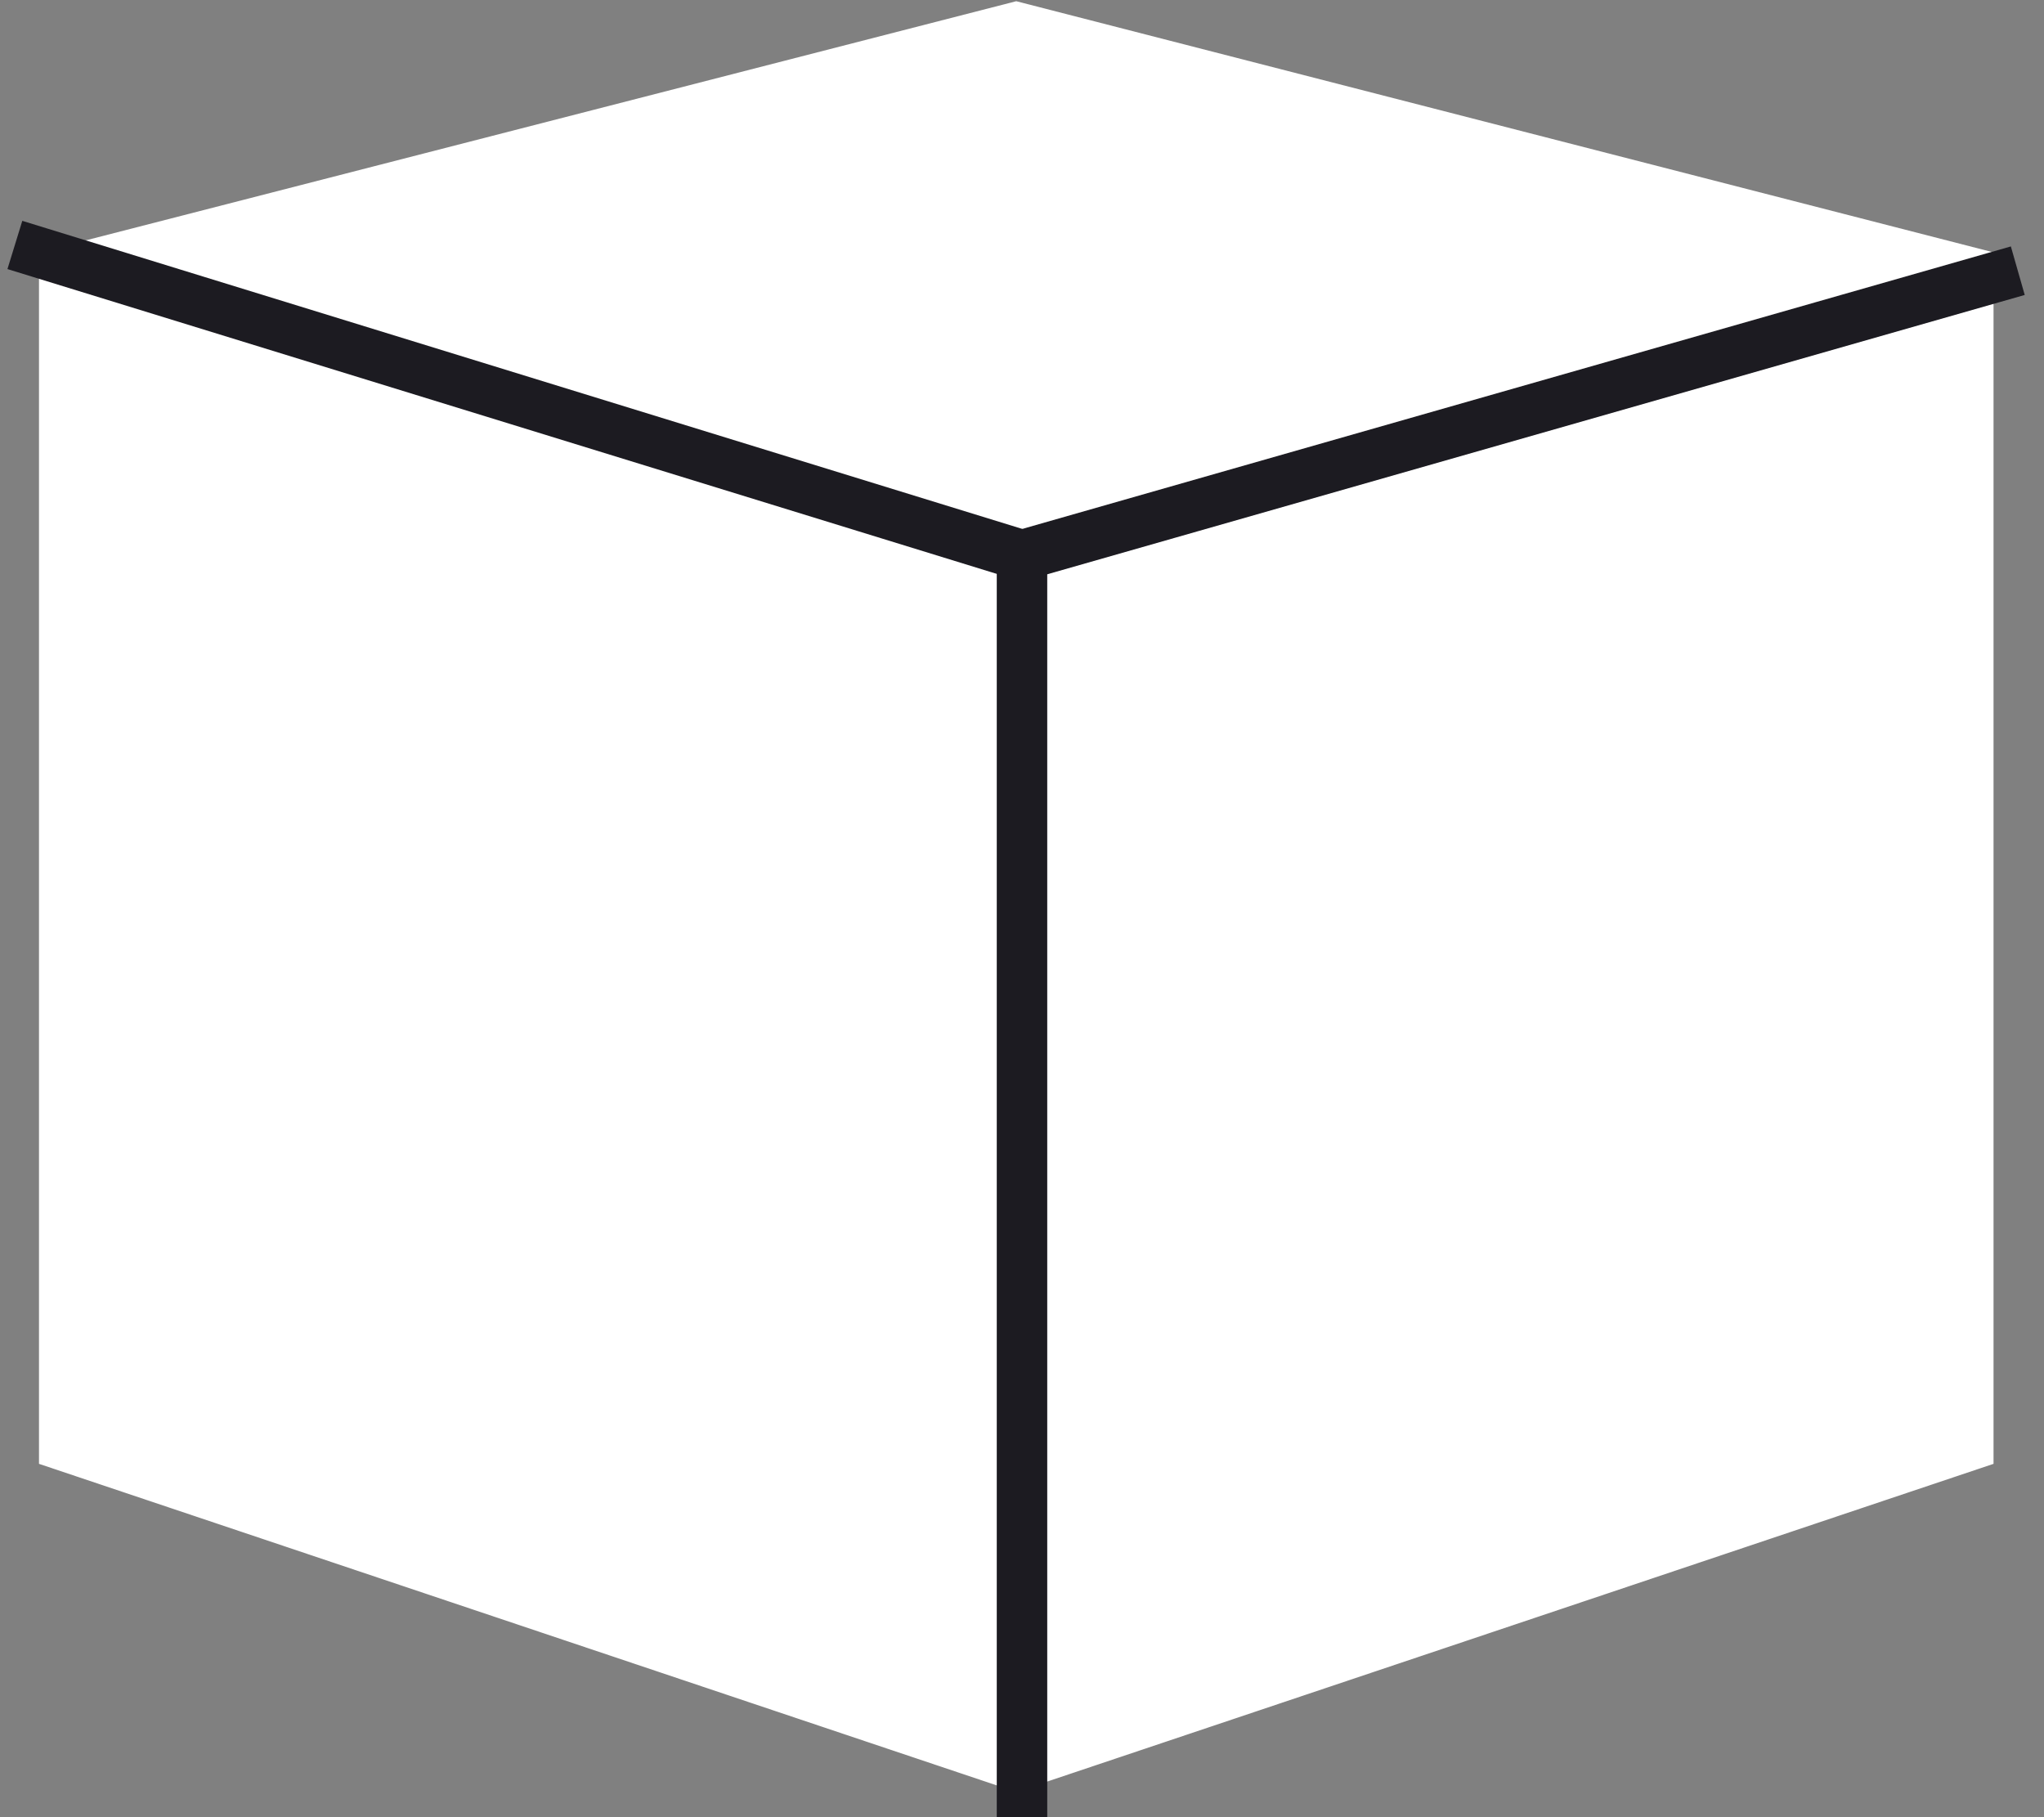 <?xml version="1.0" encoding="UTF-8"?>
<svg width="81px" height="72px" viewBox="0 0 81 72" version="1.1" xmlns="http://www.w3.org/2000/svg" xmlns:xlink="http://www.w3.org/1999/xlink">
    <rect x="0" y="0" width="81" height="72" fill="#808080" stroke="none"/>
    <!-- Generator: Sketch 52.6 (67491) - http://www.bohemiancoding.com/sketch -->
    <title>icon_drop_off</title>
    <desc>Created with Sketch.</desc>
    <g id="Page-1" stroke="none" stroke-width="1" fill="none" fill-rule="evenodd">
        <g id="Macbook-Half-Size-Copy" transform="translate(-140, -464)">
            <g id="drop_off" transform="translate(44, 464)">
                <g id="icon_drop_off" transform="translate(97, 0)">
                    <polygon id="Path-4" fill="#FFFFFF" points="39.272 71 78 58 78 10 39.272 0.048 0.545 10 0.545 58"></polygon>
                    <path d="M39.5,22 L39.5,71" id="Line-2" stroke="#1C1B21" stroke-width="2" stroke-linecap="square"></path>
                    <path d="M39.5,22 L0.545,10" id="Line-2" stroke="#1C1B21" stroke-width="2" stroke-linecap="square"></path>
                    <path d="M39.5,22 L78,11" id="Line-2" stroke="#1C1B21" stroke-width="2" stroke-linecap="square"></path>
                </g>
            </g>
        </g>
    </g>
</svg>